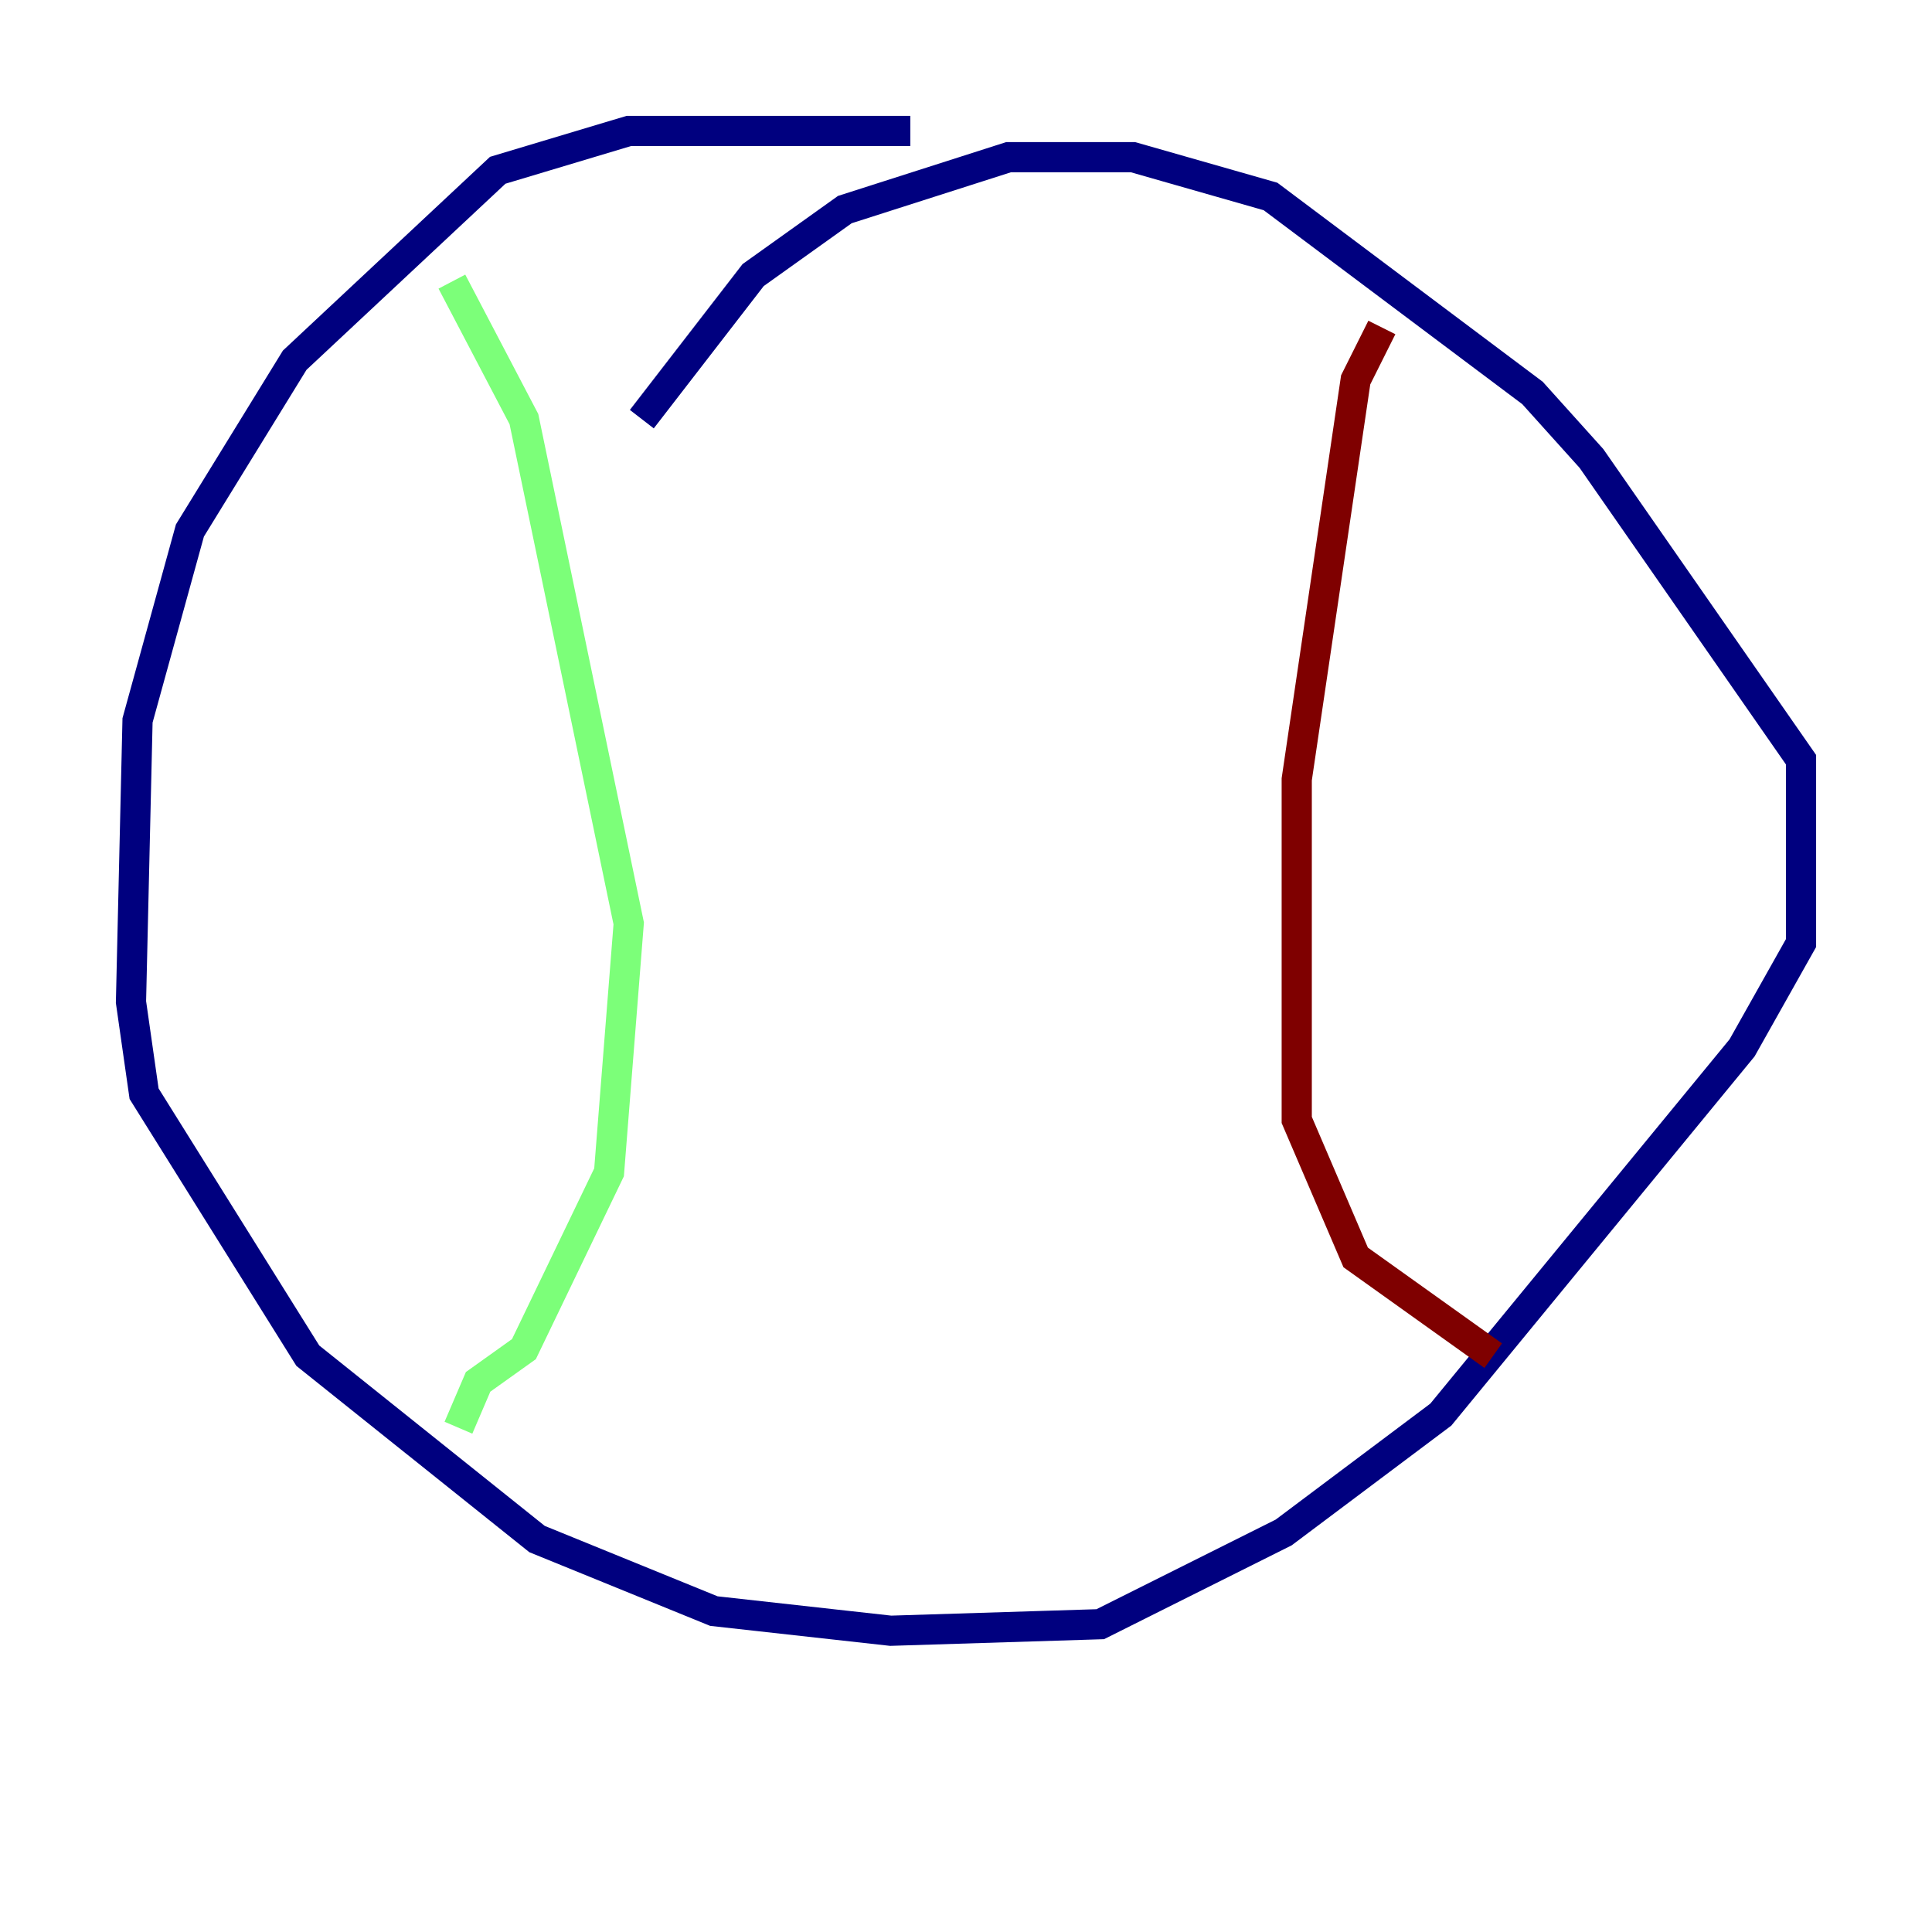<?xml version="1.0" encoding="utf-8" ?>
<svg baseProfile="tiny" height="128" version="1.2" viewBox="0,0,128,128" width="128" xmlns="http://www.w3.org/2000/svg" xmlns:ev="http://www.w3.org/2001/xml-events" xmlns:xlink="http://www.w3.org/1999/xlink"><defs /><polyline fill="none" points="60.312,8.678 41.654,8.678 32.976,11.281 19.525,23.864 12.583,35.146 9.112,47.729 8.678,66.386 9.546,72.461 20.393,89.817 35.58,101.966 47.295,106.739 59.01,108.041 72.895,107.607 85.044,101.532 95.458,93.722 115.417,69.424 119.322,62.481 119.322,50.332 105.437,30.373 101.532,26.034 84.176,13.017 75.064,10.414 66.82,10.414 55.973,13.885 49.898,18.224 42.522,27.77" stroke="#00007f" stroke-width="2" /><polyline fill="none" points="29.939,18.658 34.712,27.77 41.654,61.18 40.352,77.668 34.712,89.383 31.675,91.552 30.373,94.59" stroke="#7cff79" stroke-width="2" /><polyline fill="none" points="91.552,21.695 89.817,25.166 85.912,51.634 85.912,74.197 89.817,83.308 98.929,89.817" stroke="#7f0000" stroke-width="2" /></svg>